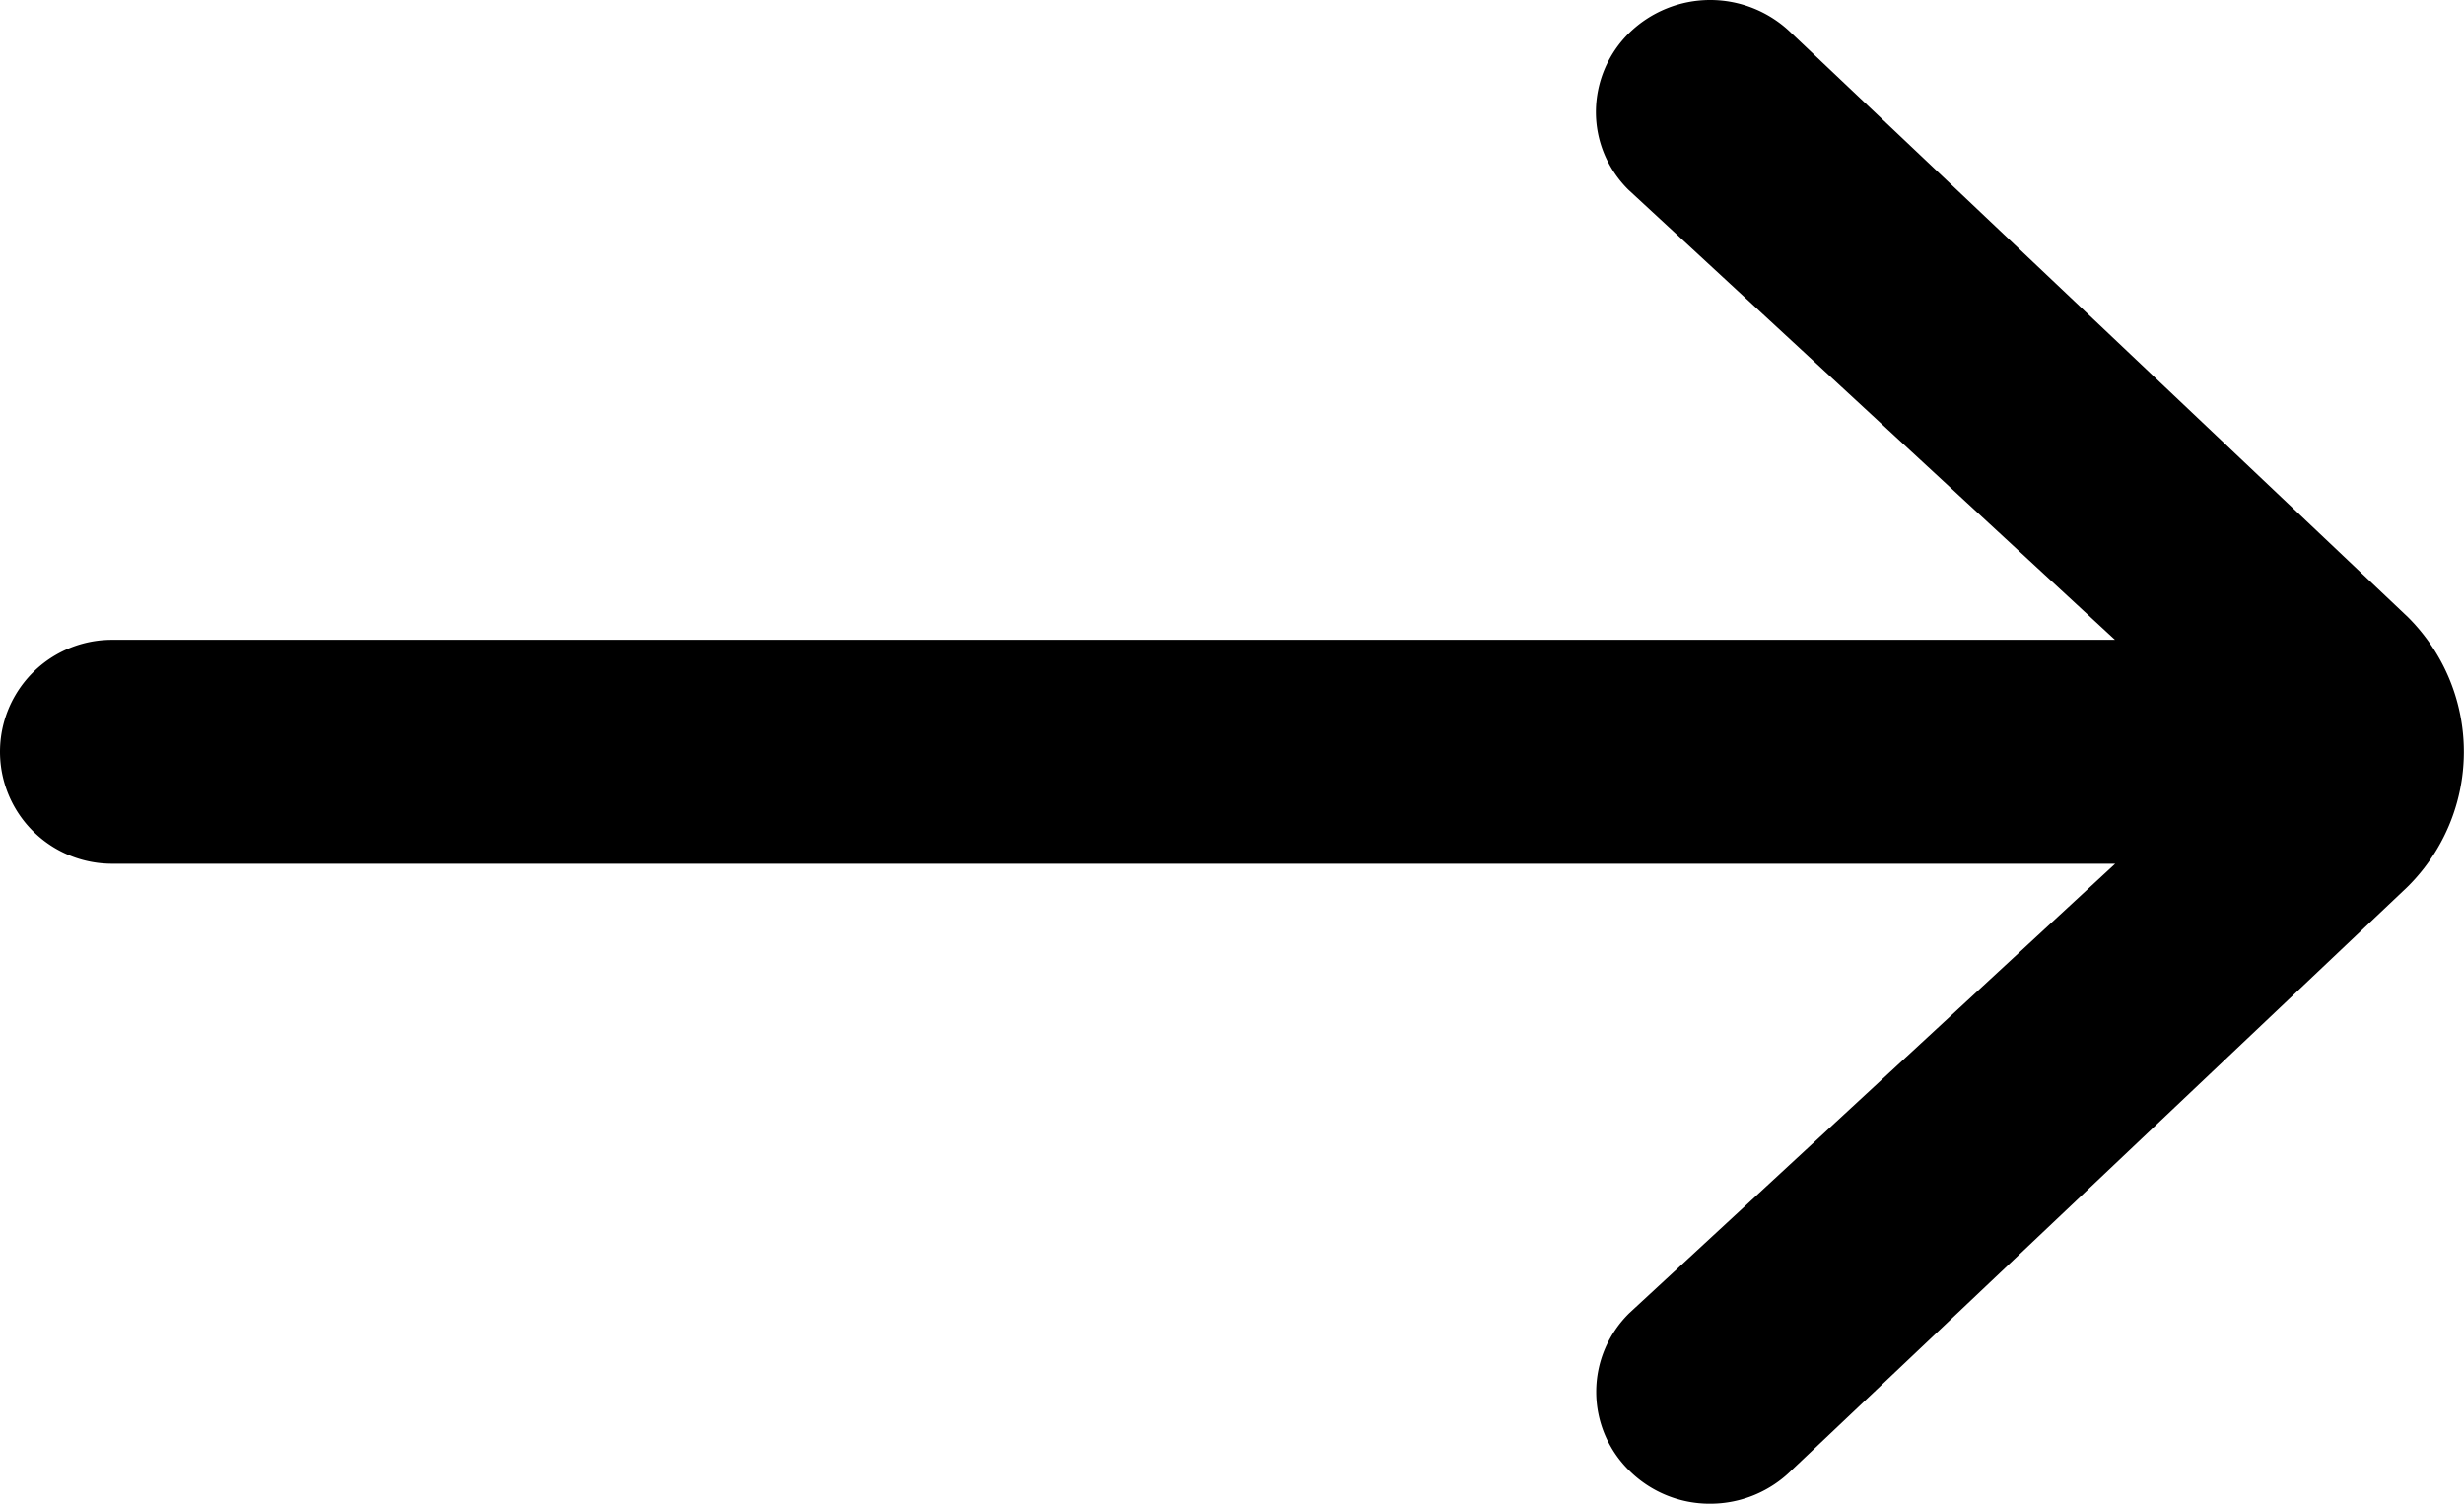<svg xmlns="http://www.w3.org/2000/svg" width="32.523" height="19.849" viewBox="0 0 32.523 19.849">
  <path  data-name="Path 2403" d="M406.874,791.148a1.505,1.505,0,0,1-1.067-.435,1.456,1.456,0,0,1,0-2.082l6.412-5.93H385.778a1.478,1.478,0,1,1,0-2.956h26.438l-6.424-5.942a1.443,1.443,0,0,1-.427-1.029,1.465,1.465,0,0,1,.439-1.039,1.532,1.532,0,0,1,2.139,0l8.139,7.71a2.508,2.508,0,0,1-.011,3.567l-8.122,7.693A1.524,1.524,0,0,1,406.874,791.148Z" transform="translate(-384.3 -771.3)" fill-rule="evenodd"/>
</svg>
